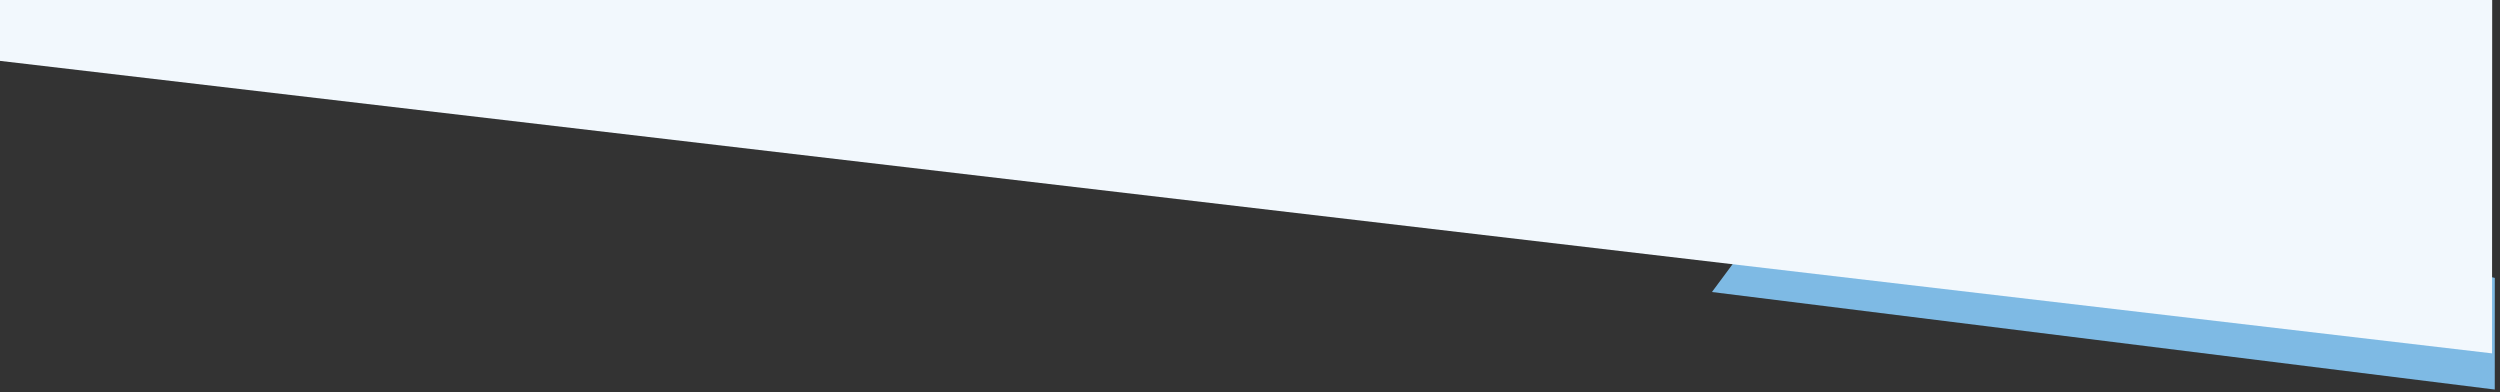 <?xml version="1.0" encoding="UTF-8" standalone="no"?>
<!-- Created with Inkscape (http://www.inkscape.org/) -->

<svg
   xmlns:dc="http://purl.org/dc/elements/1.1/"
   xmlns:cc="http://creativecommons.org/ns#"
   xmlns:rdf="http://www.w3.org/1999/02/22-rdf-syntax-ns#"
   xmlns:svg="http://www.w3.org/2000/svg"
   xmlns="http://www.w3.org/2000/svg"
   xmlns:sodipodi="http://sodipodi.sourceforge.net/DTD/sodipodi-0.dtd"
   xmlns:inkscape="http://www.inkscape.org/namespaces/inkscape"
   width="2543.564"
   height="398.85"
   viewBox="0 0 672.985 105.529"
   version="1.1"
   id="svg3946"
   sodipodi:docname="big-angles.2.src.svg"
   inkscape:version="0.92.4 (5da689c313, 2019-01-14)">
  <rect x="0" y="0" width="672.985" height="105.529" fill="#333333" stroke="none"/>
  <defs
     id="defs3940" />
  <sodipodi:namedview
     id="base"
     pagecolor="#ffffff"
     bordercolor="#666666"
     borderopacity="1.0"
     inkscape:pageopacity="0.0"
     inkscape:pageshadow="2"
     inkscape:zoom="0.24748737"
     inkscape:cx="1566.4571"
     inkscape:cy="6.3904829"
     inkscape:document-units="px"
     inkscape:current-layer="layer1"
     showgrid="false"
     showguides="true"
     inkscape:guide-bbox="true"
     units="px"
     fit-margin-top="0"
     fit-margin-left="0"
     fit-margin-right="0"
     fit-margin-bottom="0">
    <sodipodi:guide
       position="-3.5538577e-05,406.474"
       orientation="1,0"
       id="guide4509"
       inkscape:locked="false" />
    <sodipodi:guide
       position="672.985,-0.844"
       orientation="1,0"
       id="guide4511"
       inkscape:locked="false" />
    <sodipodi:guide
       position="128.289,275.512"
       orientation="0,1"
       id="guide4513"
       inkscape:locked="false" />
    <sodipodi:guide
       position="33.141,105.529"
       orientation="0,1"
       id="guide4515"
       inkscape:locked="false" />
  </sodipodi:namedview>
  <g
     inkscape:label="Layer 1"
     inkscape:groupmode="layer"
     id="layer1"
     transform="translate(20.312,-780.223)">
    <g
       transform="matrix(0.088,0,0,0.088,-20.558,266.652)"
       id="g3923">
      <g
         transform="matrix(3.464,2,-2,3.464,6077.799,5271.199)"
         id="g3172">
        <path
           style="fill:#7ebae4;fill-opacity:1;fill-rule:evenodd;stroke:none;stroke-width:1.333"
           d="m 1786.031,3090.637 -117.062,157.953 797.824,99.135 v -113.816 z"
           transform="matrix(0.65,-0.375,0.375,0.65,-2302.238,-1065.254)"
           id="path3174"
           inkscape:connector-curvature="0"
           sodipodi:nodetypes="ccccc" />
      </g>
      <g
         transform="matrix(3.825,1.169,-1.169,3.825,160.989,2736.988)"
         id="g3471" />
      <g
         transform="matrix(3.99,0.279,-0.279,3.99,-15746.739,10343.153)"
         id="g3475">
        <path
           style="fill:#f2f8fd;fill-opacity:1;fill-rule:nonzero;stroke:none;stroke-width:1.333"
           d="m -76.771,2948.875 v 66.916 L 2466.793,3313.285 V 2948.875 Z"
           transform="matrix(0.748,-0.052,0.052,0.748,3752.125,-3612.187)"
           id="path3477"
           inkscape:connector-curvature="0" />
      </g>
    </g>
  </g>
</svg>
